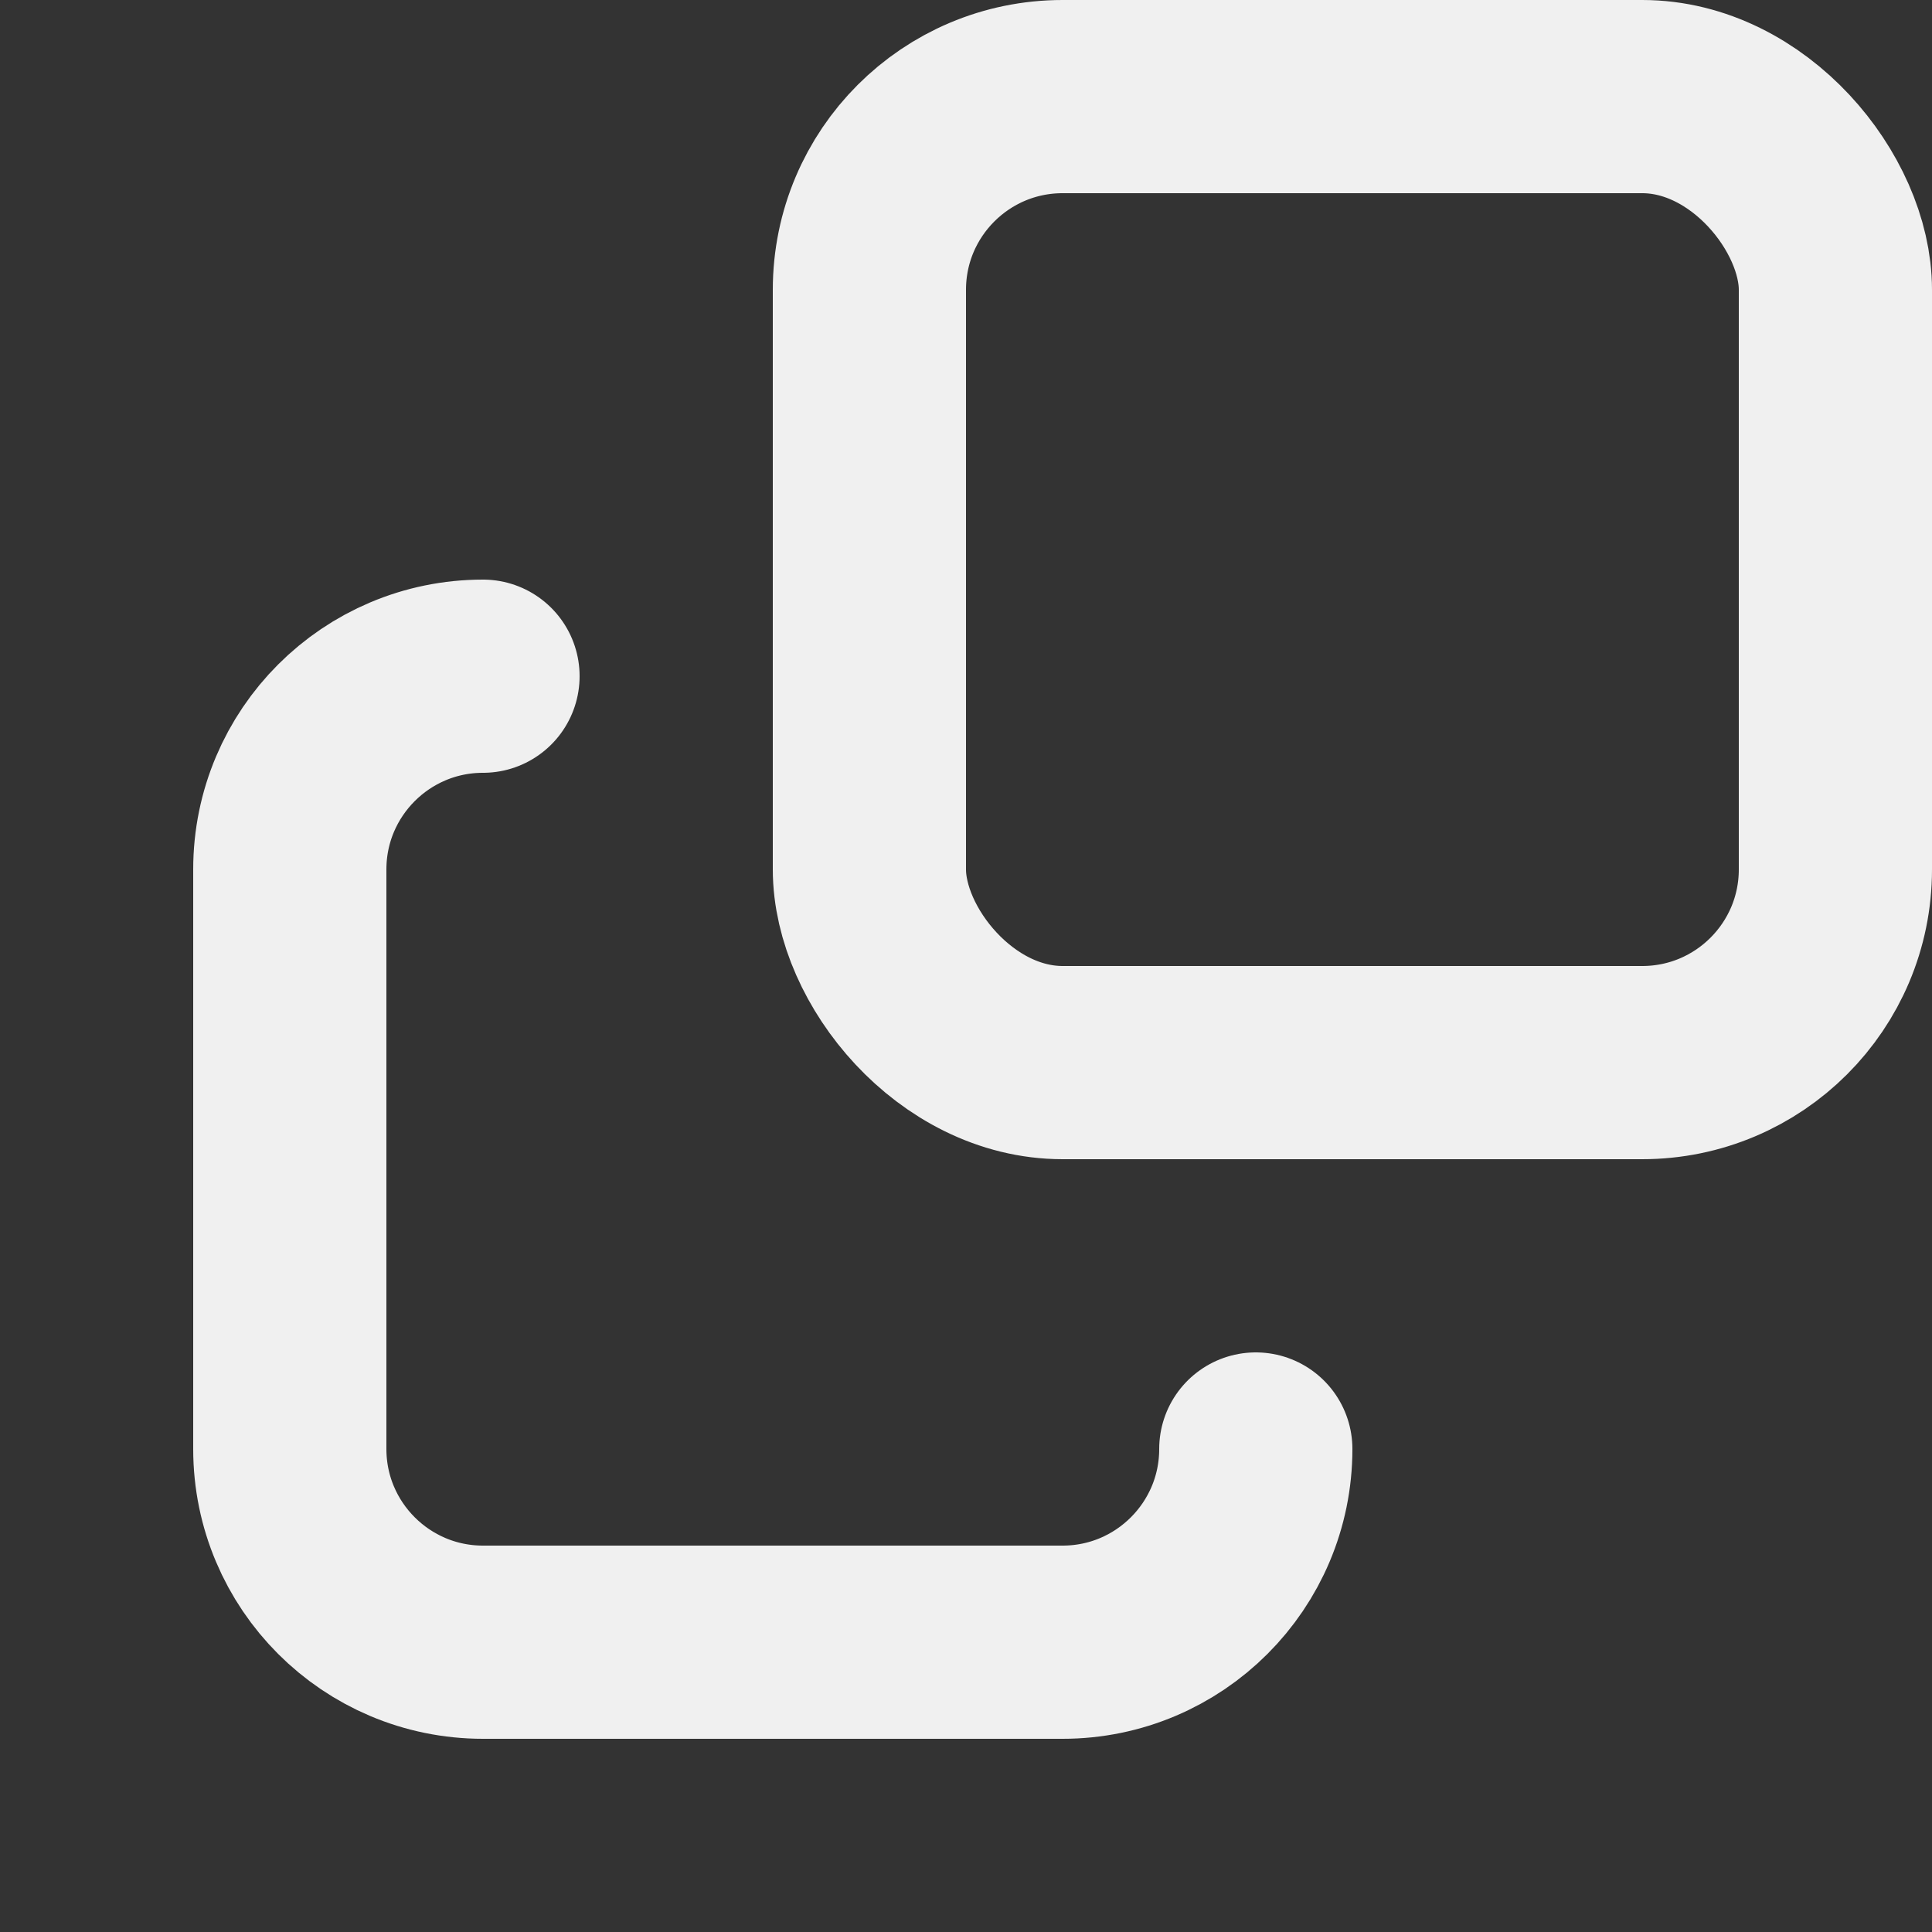 <svg xmlns="http://www.w3.org/2000/svg" width="10" height="10" viewBox="0 0 10 10">
  <rect x="0" y="0" width="10" height="10" fill="#333333" stroke="none"/>
  <g fill="none" fill-rule="evenodd">
    <rect width="5" height="5" x="4.5" y=".5" stroke="#F0F0F0" rx="1"/>
    <path stroke="#F0F0F0" stroke-linecap="round" d="M6.5,7.5 C6.5,8.052 6.052,8.5 5.5,8.5 L2.5,8.5 C1.948,8.5 1.5,8.052 1.5,7.5 L1.5,4.5 C1.5,3.948 1.948,3.5 2.5,3.5"/>
  </g>
</svg>
